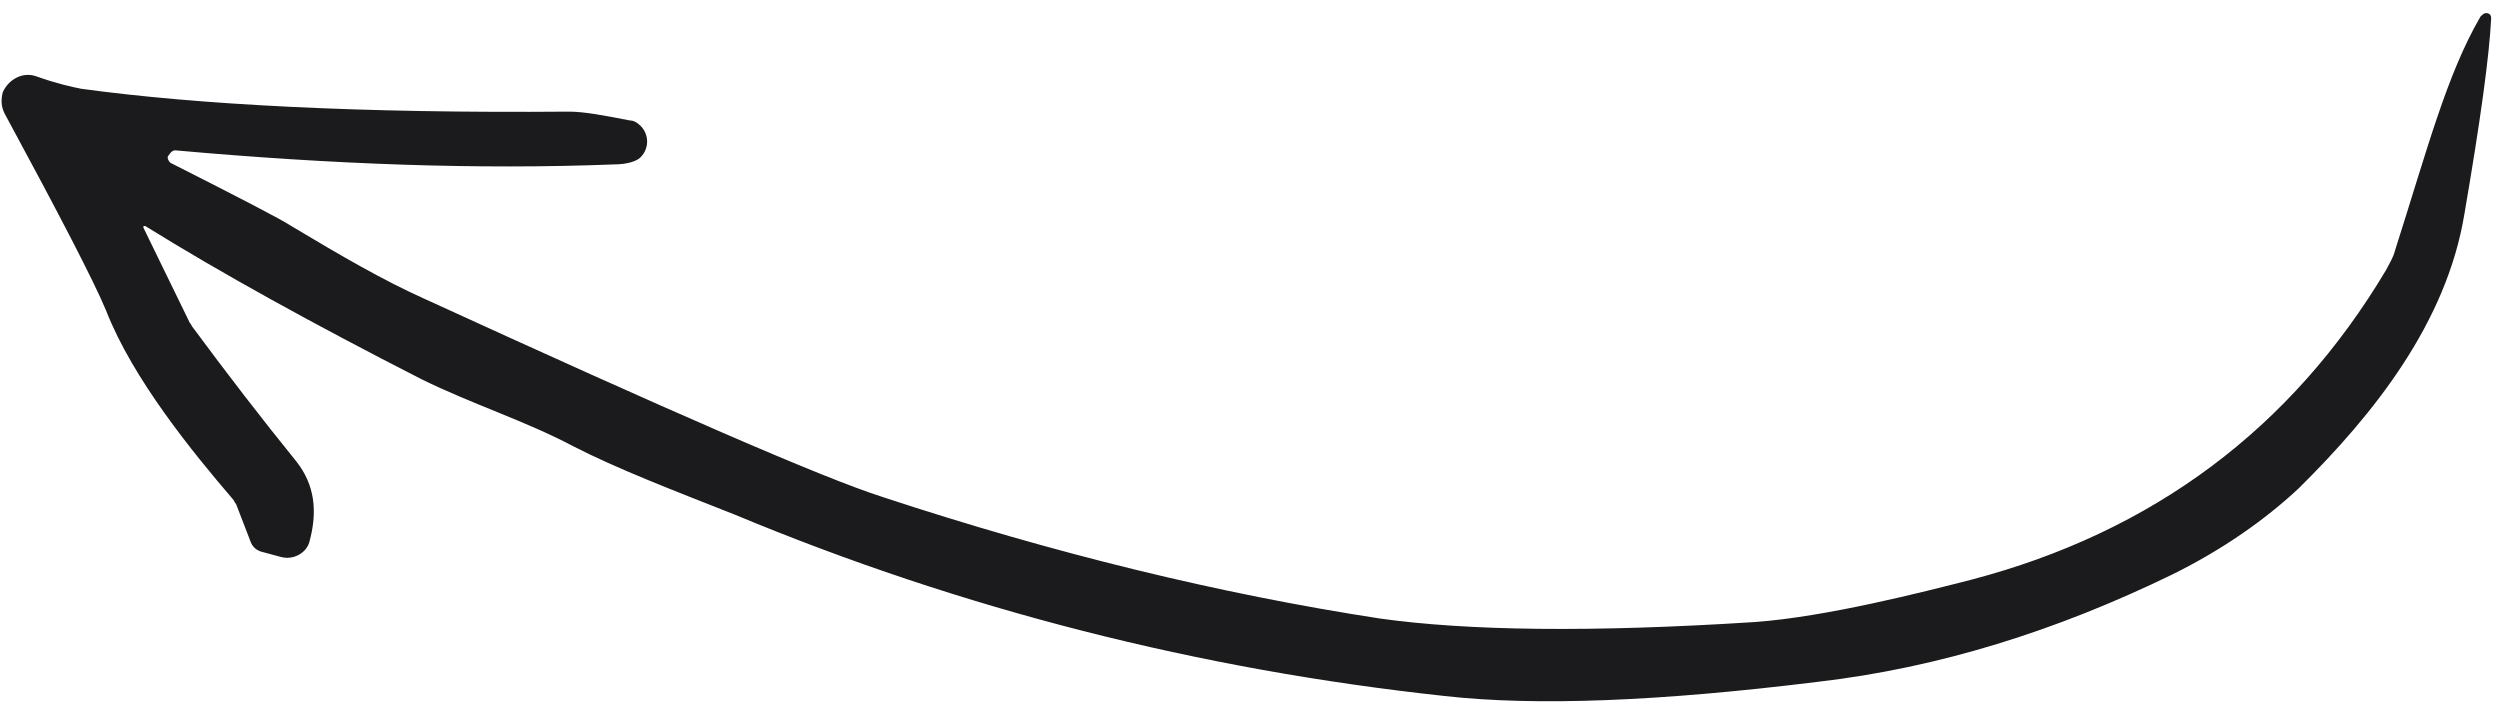 <svg width="153" height="43" viewBox="0 0 153 43" fill="none" xmlns="http://www.w3.org/2000/svg">
<path d="M10.743 9.202C20.336 10.063 29.275 10.387 37.56 10.063C38.432 10.063 38.977 9.848 39.195 9.633C39.74 9.094 39.74 8.232 39.195 7.694C38.977 7.479 38.759 7.371 38.541 7.371C36.906 7.048 35.707 6.832 34.834 6.832C21.971 6.94 12.051 6.402 4.965 5.432C4.42 5.324 3.439 5.109 2.24 4.678C1.368 4.355 0.496 4.894 0.169 5.648C0.06 6.078 0.059 6.509 0.278 6.94C3.657 13.187 5.728 17.172 6.491 19.003C8.126 23.203 11.833 27.727 14.231 30.527C14.34 30.635 14.34 30.743 14.449 30.85L15.321 33.112C15.43 33.435 15.648 33.651 15.975 33.758L17.174 34.081C17.938 34.297 18.701 33.866 18.919 33.22C19.464 31.281 19.246 29.666 18.156 28.265C15.975 25.573 13.904 22.88 11.833 20.08C11.724 19.972 11.724 19.864 11.615 19.757L8.78 13.941V13.833H8.89C13.577 16.741 19.246 19.864 25.787 23.203C28.839 24.711 32.218 25.788 35.053 27.296C37.778 28.696 41.157 29.989 44.973 31.497C58.926 37.312 73.425 40.974 88.359 42.59C94.028 43.236 101.659 42.913 111.252 41.728C118.665 40.867 125.86 38.605 132.946 35.158C135.998 33.651 138.614 31.82 140.686 29.881C145.264 25.357 149.734 19.757 150.824 13.079C151.805 7.371 152.35 3.386 152.459 1.124C152.459 0.909 152.35 0.801 152.132 0.801C152.023 0.801 151.914 0.909 151.805 1.016C149.734 4.571 148.534 9.202 146.572 15.341C146.463 15.772 146.245 16.095 146.027 16.526C140.249 26.219 131.746 32.574 120.627 35.482C117.684 36.236 111.797 37.743 107.437 38.066C97.408 38.713 89.777 38.605 84.435 37.851C74.624 36.343 64.486 33.866 54.021 30.419C50.314 29.235 40.939 25.142 25.895 18.249C23.497 17.172 20.881 15.664 17.829 13.833C17.174 13.402 14.667 12.11 10.416 9.956C10.307 9.848 10.198 9.633 10.307 9.525C10.525 9.202 10.634 9.202 10.743 9.202Z" fill="#1B1B1D"/>
</svg>

